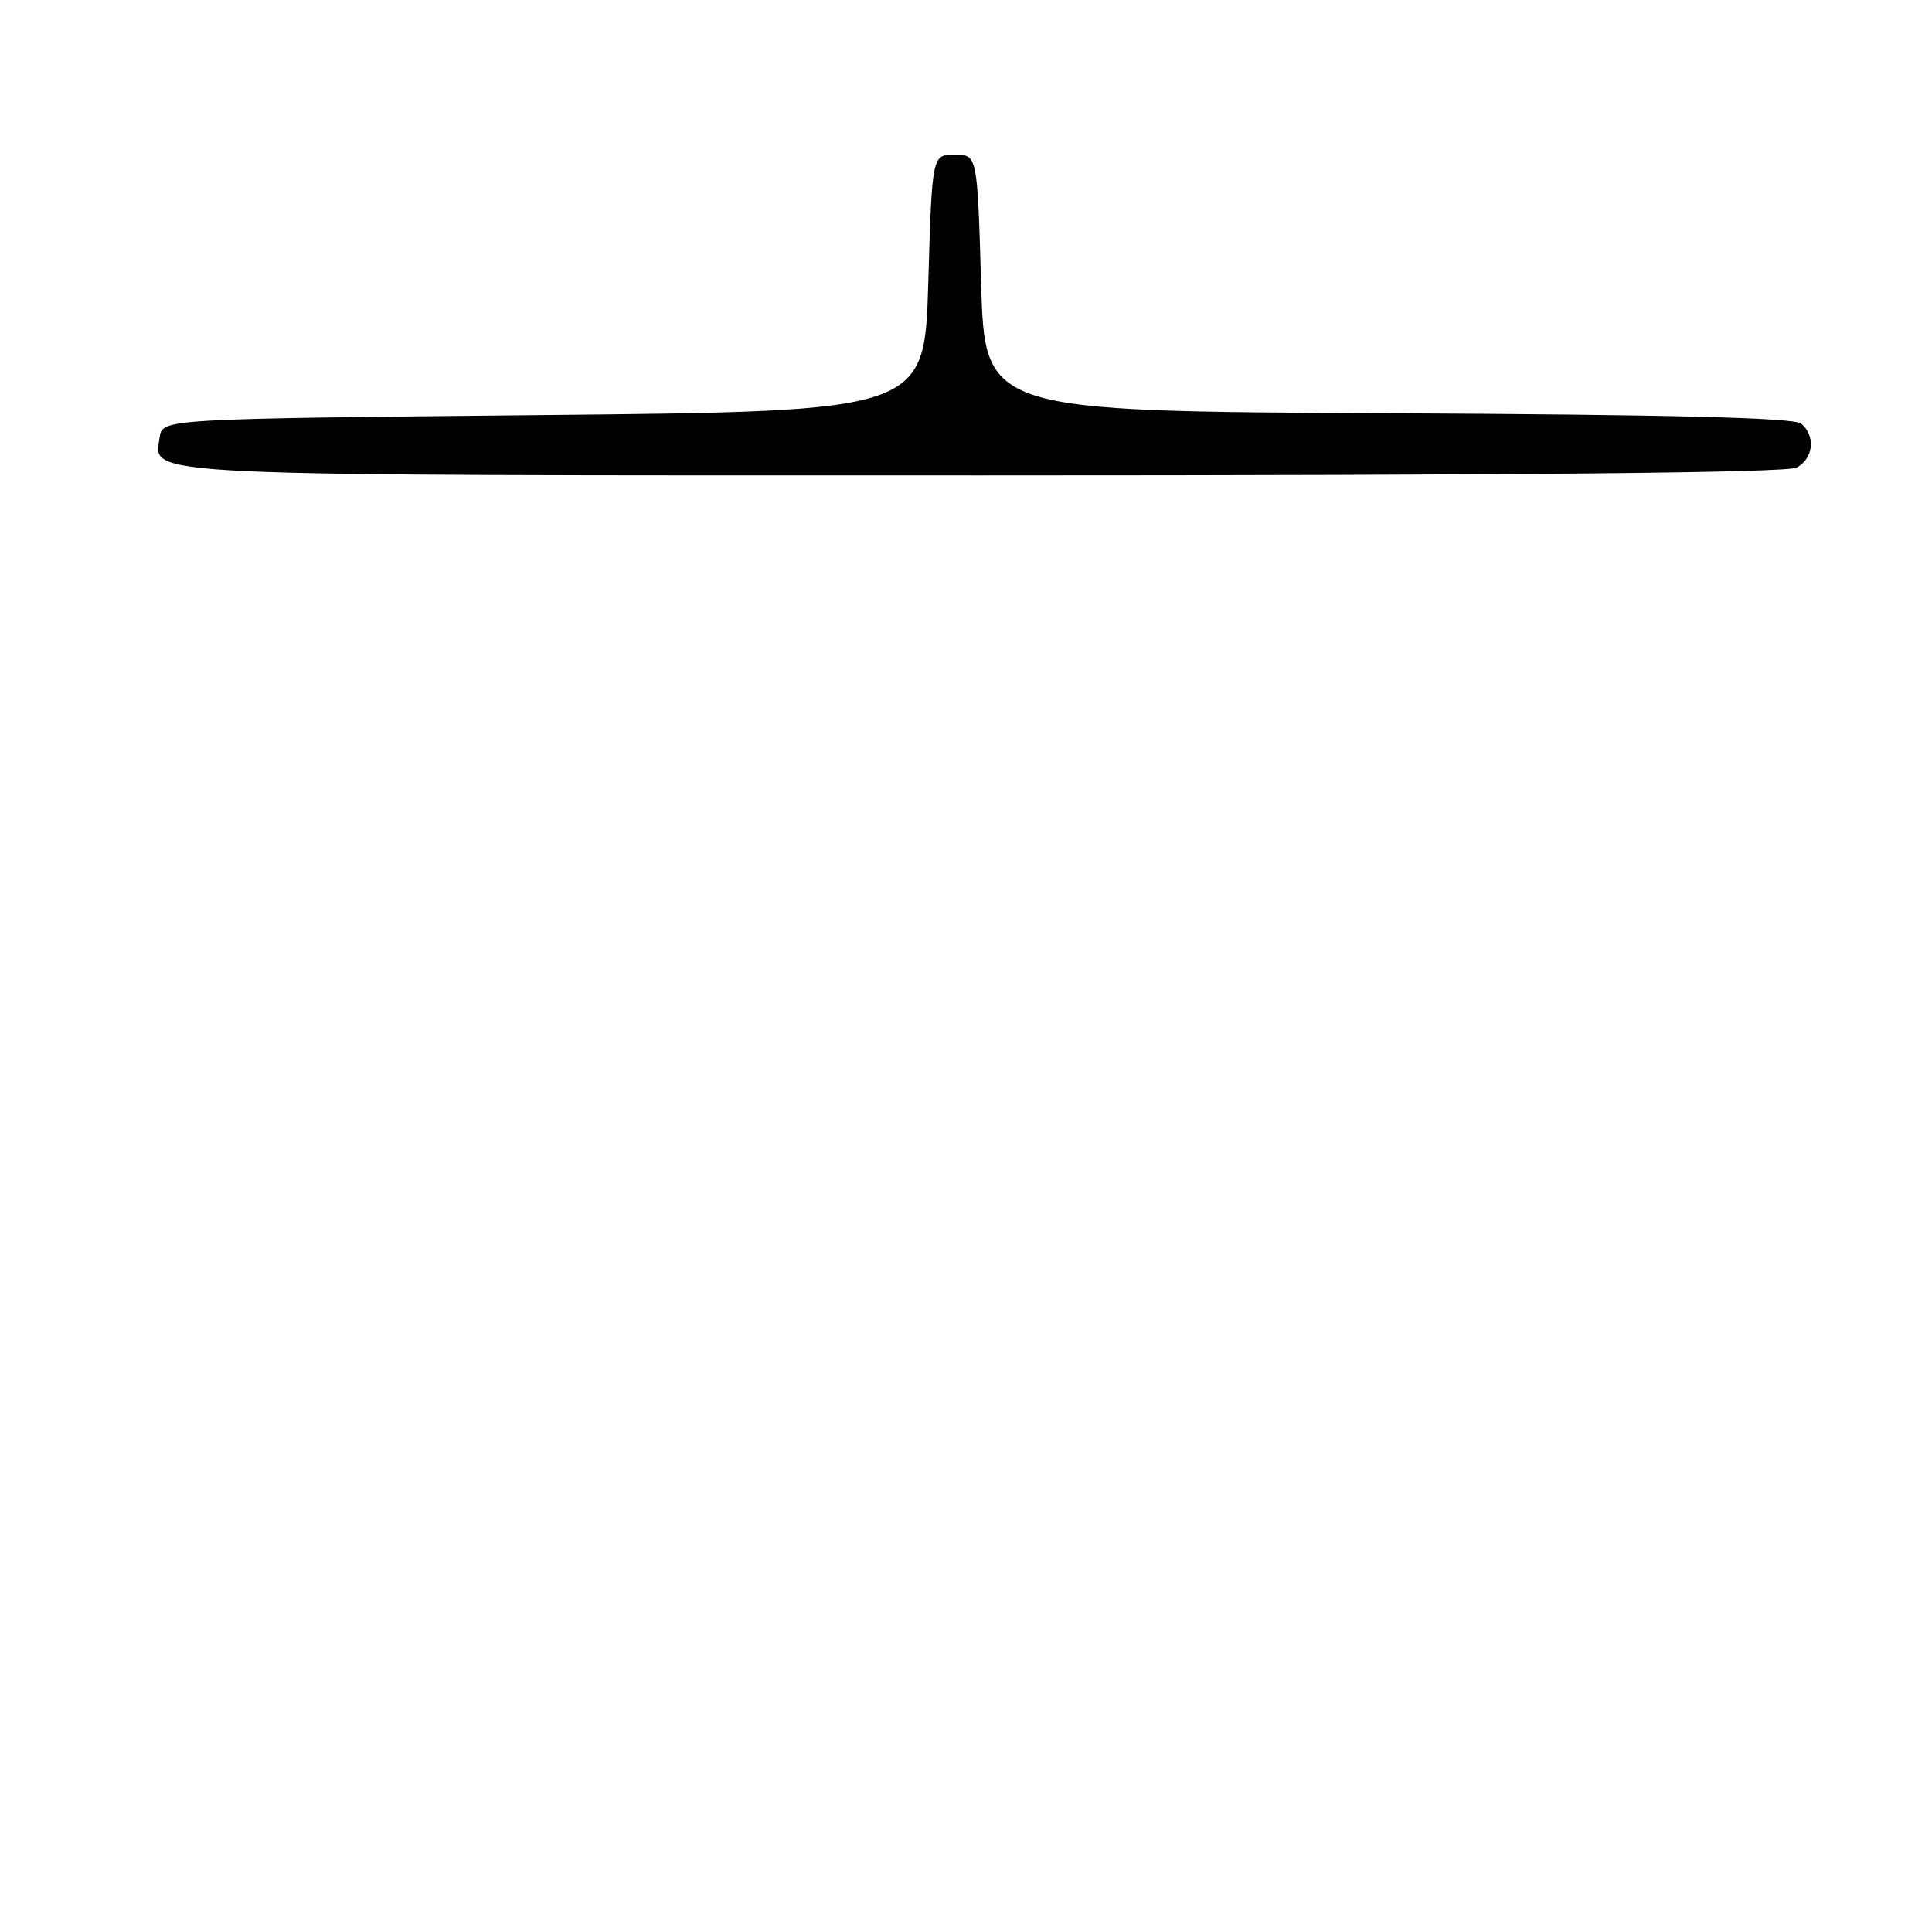 <?xml version="1.0" encoding="UTF-8" standalone="no"?>
<!DOCTYPE svg PUBLIC "-//W3C//DTD SVG 1.1//EN" "http://www.w3.org/Graphics/SVG/1.1/DTD/svg11.dtd" >
<svg xmlns="http://www.w3.org/2000/svg" xmlns:xlink="http://www.w3.org/1999/xlink" version="1.1" viewBox="0 0 256 256">
 <g >
 <path fill="currentColor"
d=" M 238.07 61.96 C 240.30 60.77 240.61 57.75 238.66 56.13 C 237.72 55.35 221.32 54.94 183.91 54.76 C 130.50 54.50 130.50 54.50 130.00 37.50 C 129.50 20.50 129.50 20.50 126.50 20.50 C 123.50 20.50 123.50 20.50 123.00 37.50 C 122.50 54.50 122.50 54.50 72.00 55.00 C 21.50 55.50 21.50 55.50 21.16 57.94 C 20.41 63.19 16.37 63.00 130.26 63.00 C 201.33 63.00 236.77 62.66 238.07 61.96 Z "/>
</g>
</svg>